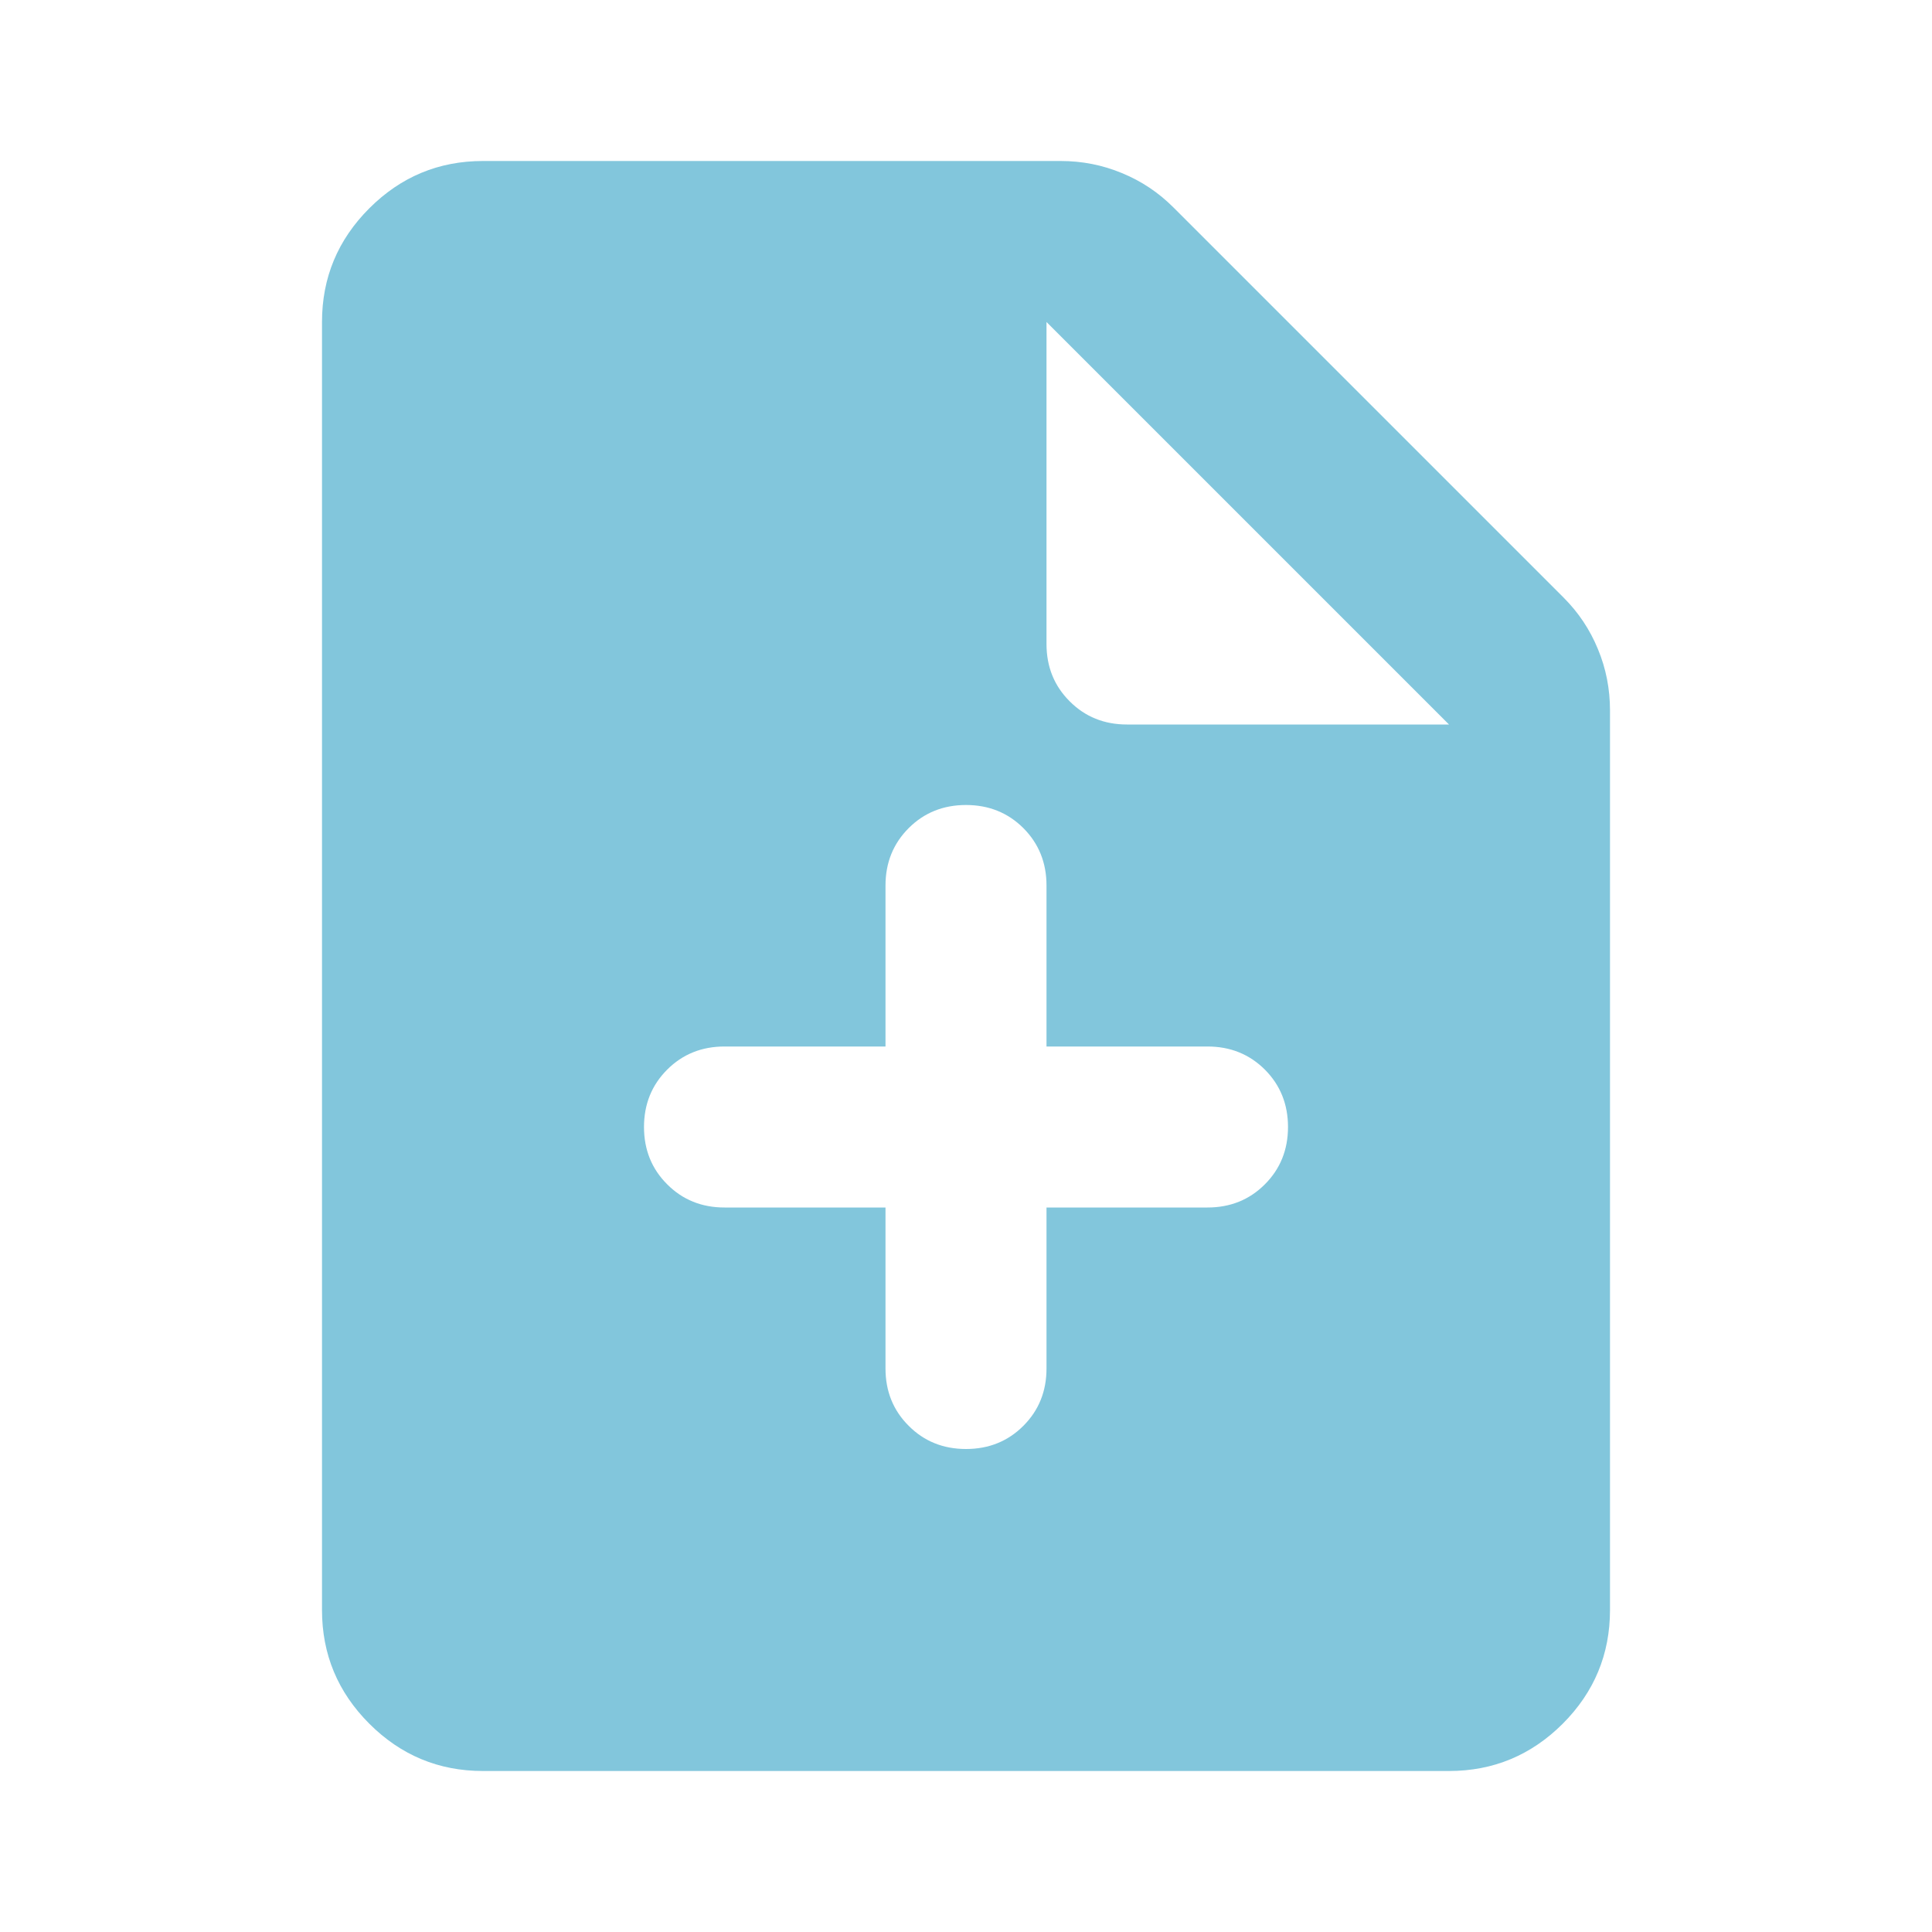 <svg width="30" height="30" viewBox="0 0 30 30" fill="none" xmlns="http://www.w3.org/2000/svg">
<mask id="mask0_220_15" style="mask-type:alpha" maskUnits="userSpaceOnUse" x="0" y="0" width="30" height="30">
<rect width="30" height="30" fill="#82C6DC"/>
</mask>
<g mask="url(#mask0_220_15)">
<path d="M7.5 27.5C6.812 27.5 6.224 27.255 5.735 26.766C5.245 26.276 5 25.688 5 25V5C5 4.312 5.245 3.724 5.735 3.234C6.224 2.745 6.812 2.5 7.5 2.5H16.469C16.802 2.5 17.12 2.562 17.422 2.688C17.724 2.812 17.99 2.99 18.219 3.219L24.281 9.281C24.51 9.51 24.688 9.776 24.812 10.078C24.938 10.38 25 10.698 25 11.031V25C25 25.688 24.755 26.276 24.266 26.766C23.776 27.255 23.188 27.5 22.5 27.5H7.5ZM16.25 10C16.25 10.354 16.37 10.651 16.61 10.89C16.849 11.13 17.146 11.25 17.5 11.25H22.5L16.25 5V10ZM13.75 18.75V21.25C13.75 21.604 13.87 21.901 14.11 22.14C14.349 22.38 14.646 22.5 15 22.5C15.354 22.5 15.651 22.38 15.891 22.14C16.13 21.901 16.25 21.604 16.25 21.25V18.75H18.75C19.104 18.75 19.401 18.63 19.641 18.39C19.88 18.151 20 17.854 20 17.5C20 17.146 19.88 16.849 19.641 16.609C19.401 16.37 19.104 16.25 18.75 16.25H16.25V13.75C16.25 13.396 16.13 13.099 15.891 12.859C15.651 12.62 15.354 12.5 15 12.5C14.646 12.5 14.349 12.62 14.11 12.859C13.87 13.099 13.75 13.396 13.75 13.75V16.25H11.25C10.896 16.25 10.599 16.37 10.36 16.609C10.12 16.849 10 17.146 10 17.5C10 17.854 10.12 18.151 10.36 18.39C10.599 18.63 10.896 18.75 11.25 18.75H13.75Z" fill="#82C6DC"/>
</g>
</svg>
